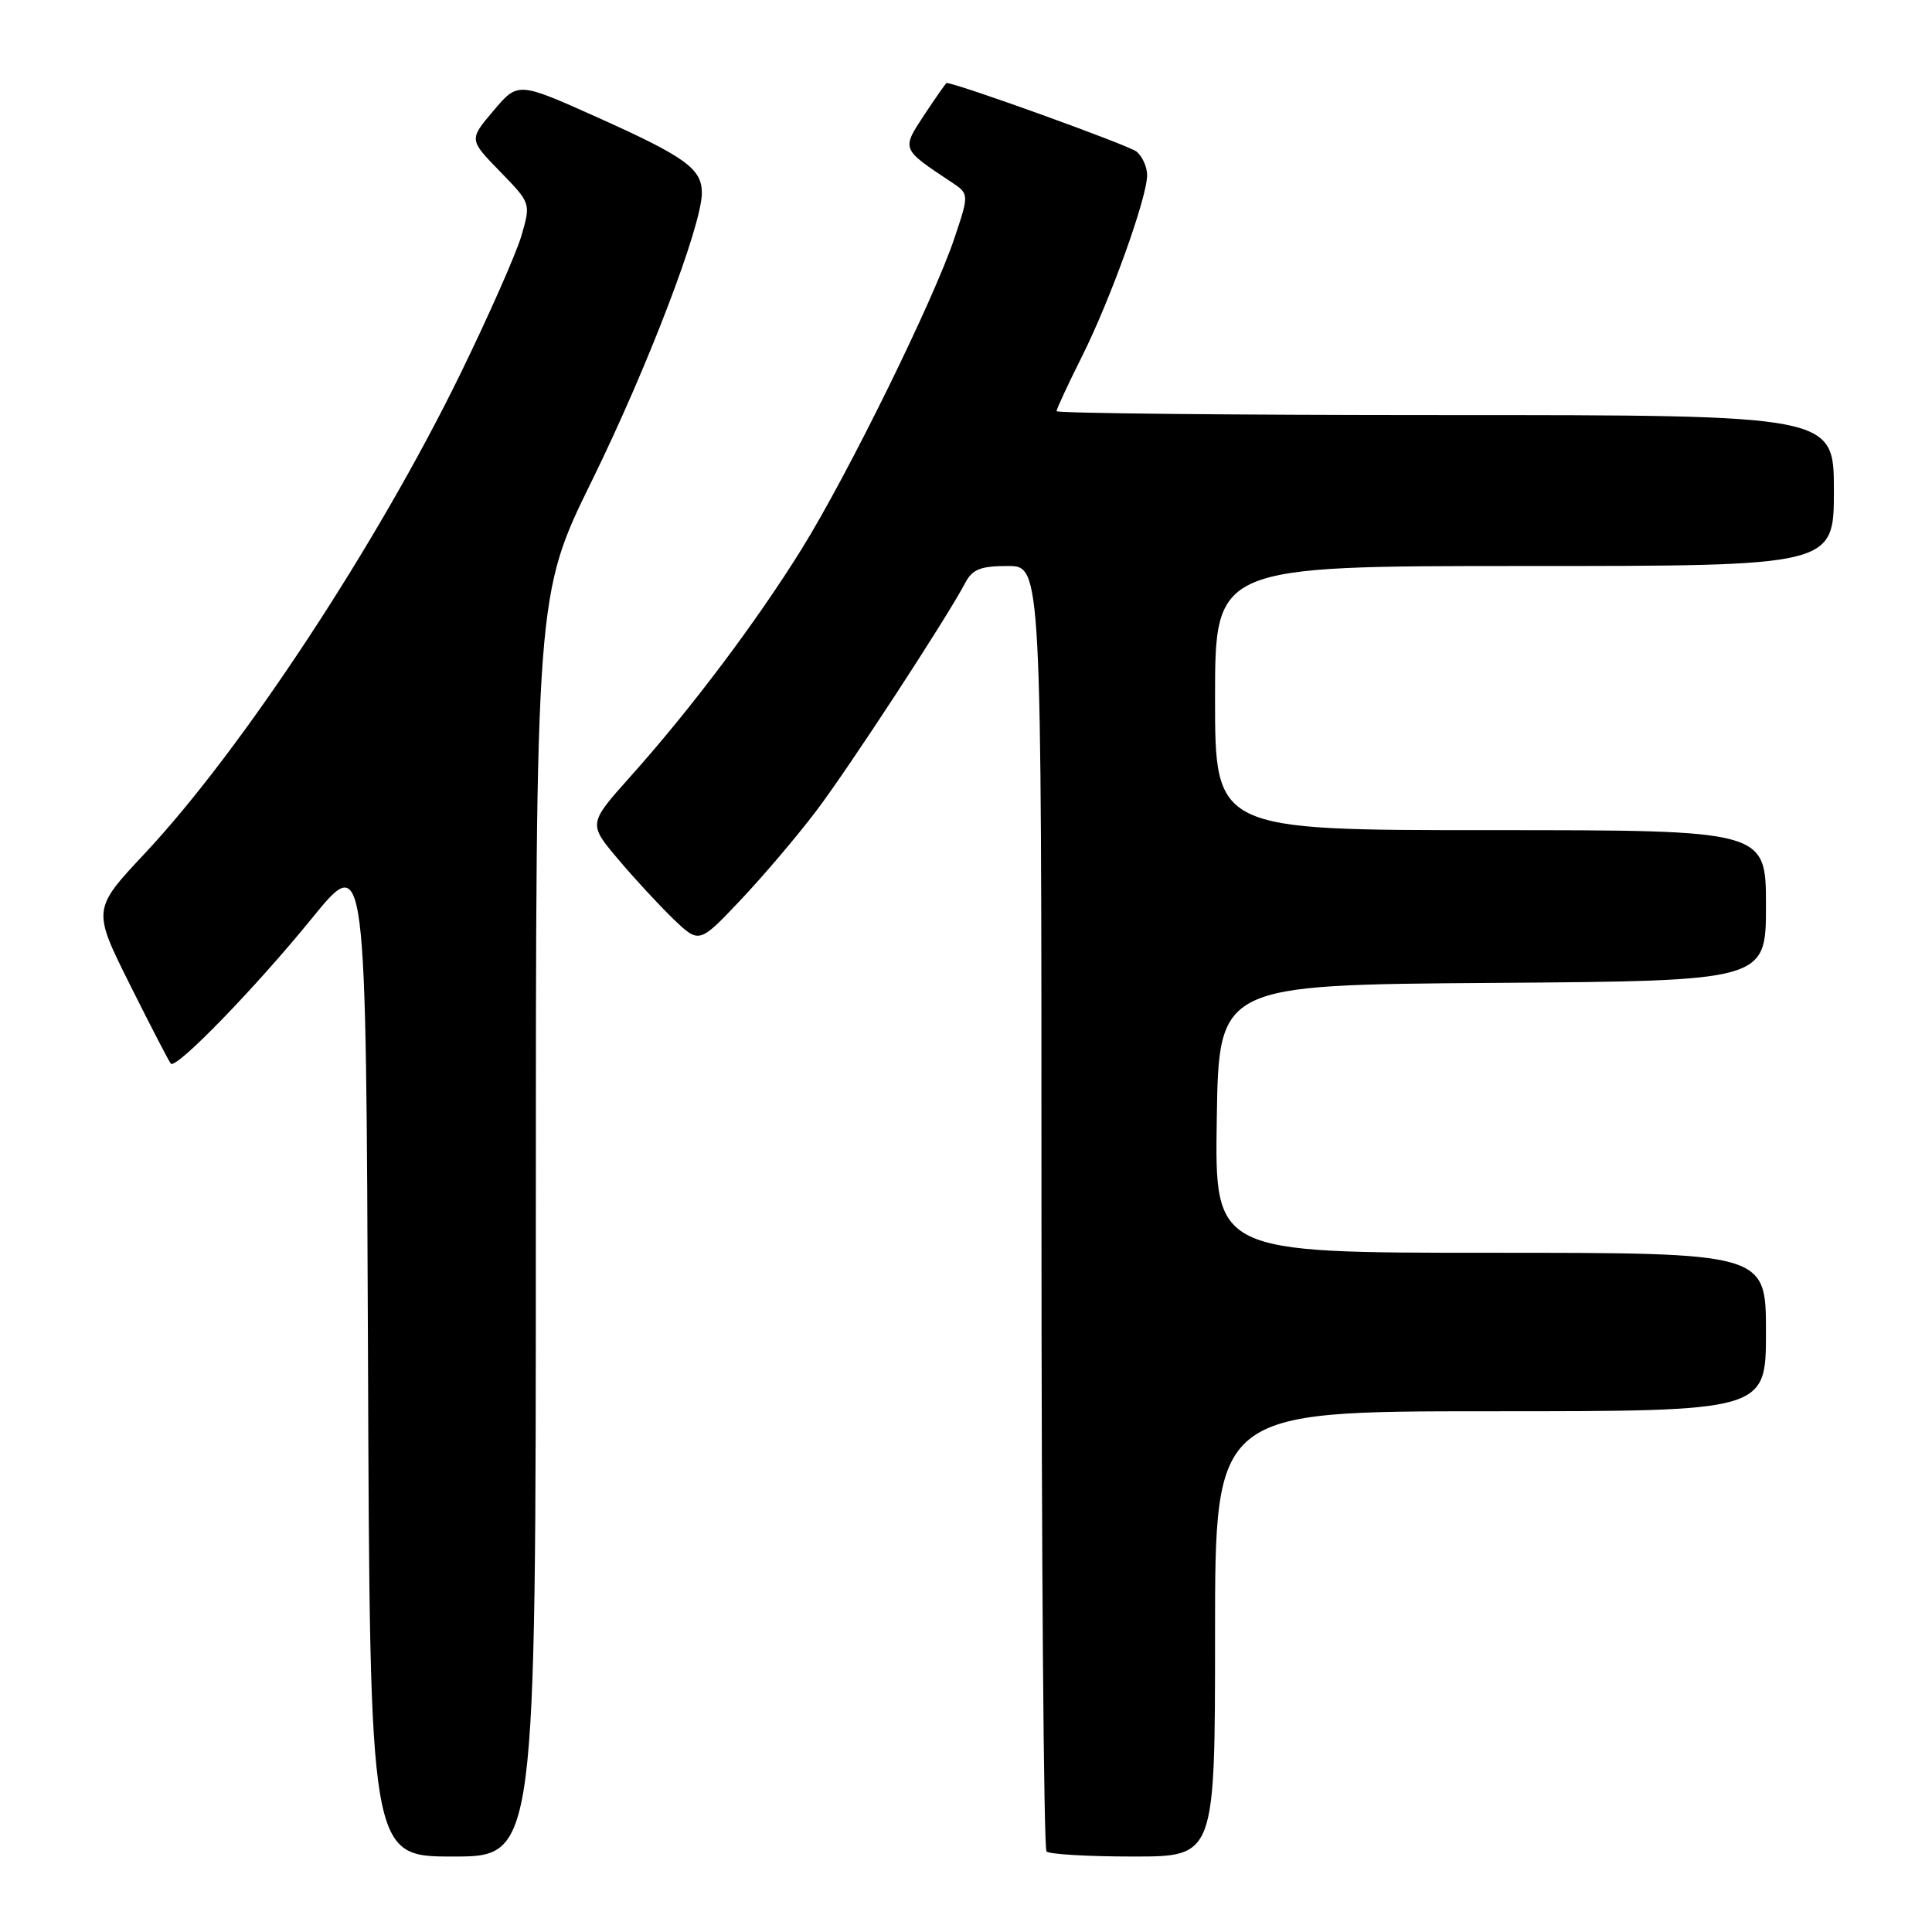 <?xml version="1.0" encoding="UTF-8" standalone="no"?>
<!DOCTYPE svg PUBLIC "-//W3C//DTD SVG 1.1//EN" "http://www.w3.org/Graphics/SVG/1.1/DTD/svg11.dtd" >
<svg xmlns="http://www.w3.org/2000/svg" xmlns:xlink="http://www.w3.org/1999/xlink" version="1.1" viewBox="0 0 256 256">
 <g >
 <path fill="currentColor"
d=" M 71.00 162.41 C 71.00 78.82 71.00 78.82 78.45 63.66 C 85.84 48.60 93.00 29.86 93.00 25.56 C 93.00 22.35 90.83 20.79 79.07 15.51 C 68.63 10.84 68.63 10.84 65.39 14.67 C 62.14 18.50 62.14 18.50 66.24 22.71 C 70.34 26.92 70.34 26.92 69.10 31.21 C 68.41 33.57 64.78 41.80 61.02 49.50 C 50.01 72.07 32.07 99.33 19.21 113.06 C 12.24 120.50 12.24 120.50 17.23 130.50 C 19.98 136.00 22.41 140.70 22.64 140.94 C 23.35 141.70 33.85 130.88 41.33 121.68 C 48.50 112.87 48.50 112.87 48.76 179.43 C 49.01 246.00 49.01 246.00 60.01 246.00 C 71.00 246.00 71.00 246.00 71.00 162.41 Z  M 161.00 216.50 C 161.00 187.00 161.00 187.00 197.50 187.00 C 234.00 187.00 234.00 187.00 234.00 176.50 C 234.00 166.00 234.00 166.00 197.48 166.00 C 160.95 166.00 160.95 166.00 161.23 148.25 C 161.50 130.50 161.50 130.50 197.75 130.24 C 234.00 129.98 234.00 129.98 234.00 119.99 C 234.00 110.00 234.00 110.00 197.50 110.00 C 161.00 110.00 161.00 110.00 161.00 92.50 C 161.00 75.00 161.00 75.00 202.00 75.00 C 243.00 75.00 243.00 75.00 243.00 65.00 C 243.00 55.00 243.00 55.00 191.50 55.00 C 163.18 55.00 140.00 54.76 140.00 54.48 C 140.00 54.19 141.52 50.92 143.37 47.23 C 147.15 39.67 152.00 26.18 152.00 23.20 C 152.00 22.13 151.37 20.73 150.61 20.09 C 149.60 19.26 126.74 11.00 125.43 11.00 C 125.34 11.00 124.02 12.88 122.50 15.18 C 119.44 19.81 119.40 19.71 126.02 24.10 C 128.43 25.70 128.43 25.70 126.46 31.57 C 123.75 39.69 112.39 62.81 106.24 72.72 C 100.25 82.37 91.53 93.96 83.60 102.82 C 77.94 109.15 77.94 109.15 81.88 113.82 C 84.05 116.40 87.36 119.97 89.23 121.78 C 92.65 125.05 92.65 125.05 98.11 119.28 C 101.12 116.10 105.62 110.80 108.12 107.50 C 112.48 101.75 125.42 81.94 127.89 77.25 C 128.84 75.43 129.92 75.00 133.54 75.00 C 138.00 75.00 138.00 75.00 138.00 159.83 C 138.00 206.49 138.30 244.97 138.67 245.33 C 139.03 245.70 144.21 246.00 150.17 246.00 C 161.00 246.00 161.00 246.00 161.00 216.50 Z "/>
</g>
</svg>